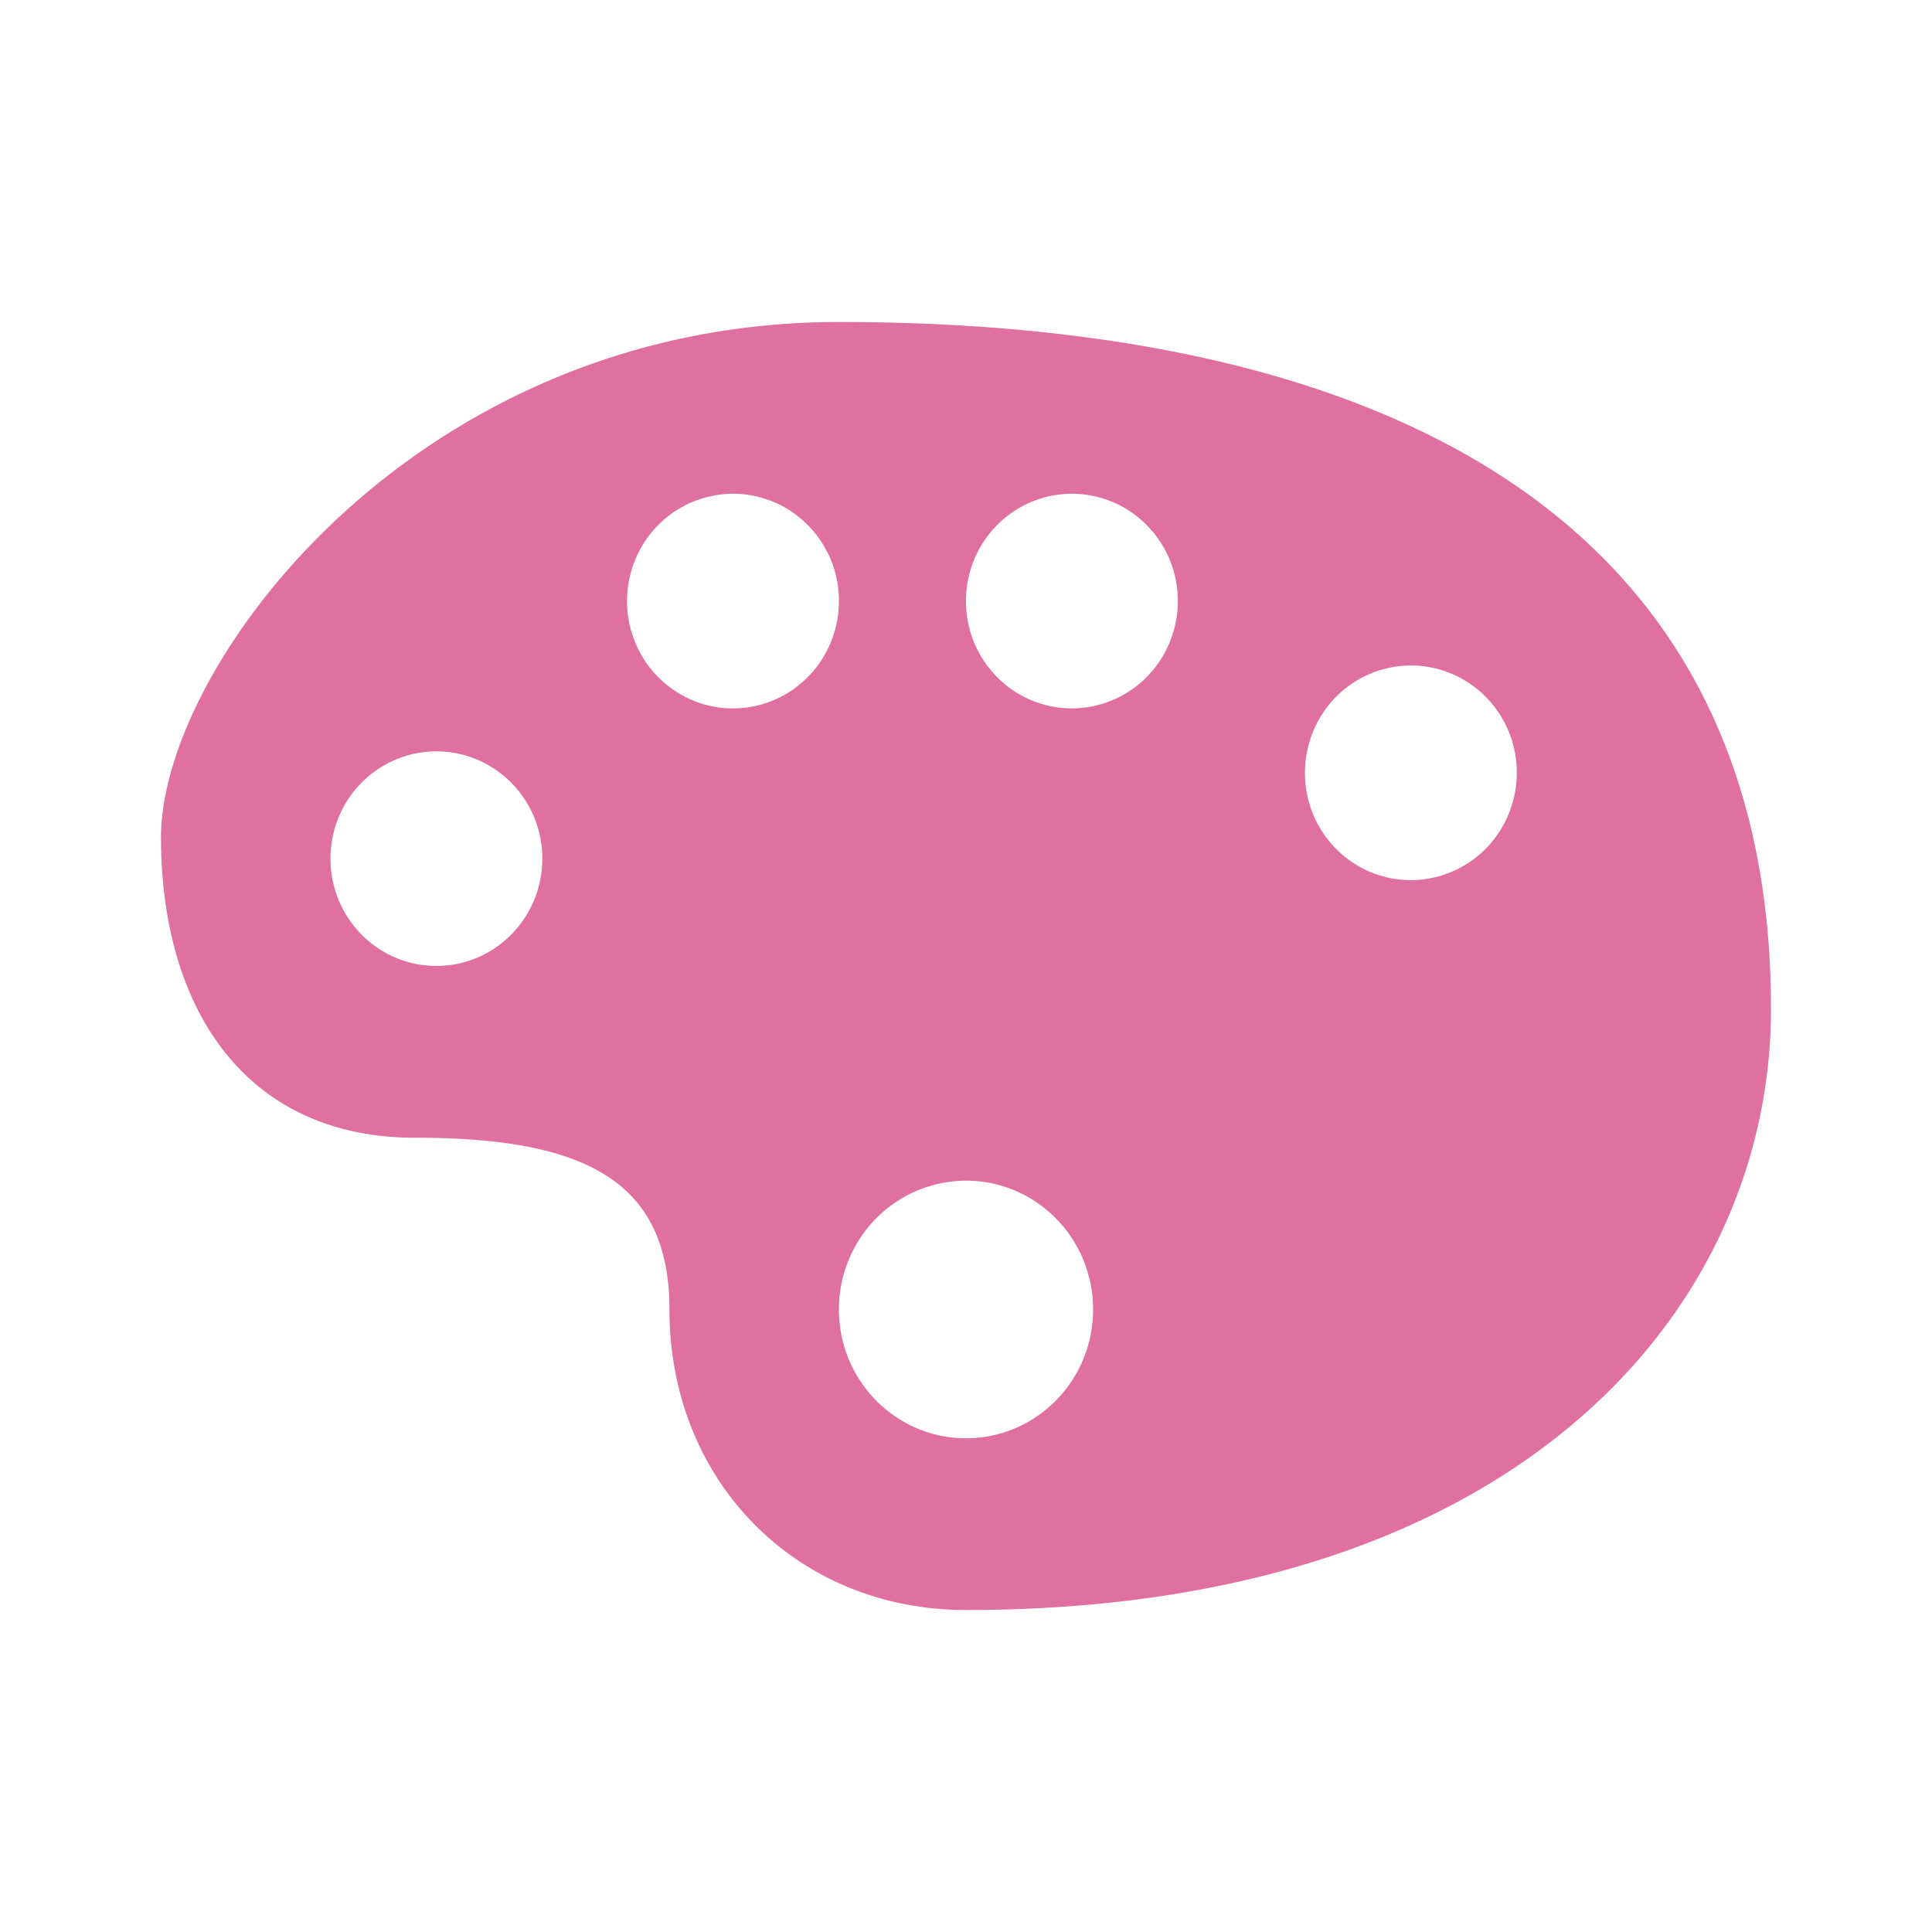 <svg width="36" height="36" fill="none" xmlns="http://www.w3.org/2000/svg"><path d="M15.632 6C7.737 6 3 12.4 3 15.6c0 3.2 1.579 5.6 4.737 5.6 3.158 0 4.737.8 4.737 3.2 0 3.2 2.368 5.6 5.526 5.6 10.264 0 15-5.6 15-11.2C33 9.2 25.103 6 15.632 6zm-1.974 3.2a1.959 1.959 0 0 1 1.397.587 1.999 1.999 0 0 1 .577 1.413c0 1.105-.884 2-1.974 2-1.09 0-1.974-.895-1.974-2a2.016 2.016 0 0 1 .577-1.413 1.976 1.976 0 0 1 1.397-.587zm6.315 0a1.958 1.958 0 0 1 1.396.587 1.998 1.998 0 0 1 .578 1.413 2.016 2.016 0 0 1-.577 1.413 1.974 1.974 0 0 1-1.397.587 1.96 1.96 0 0 1-1.397-.587A2 2 0 0 1 18 11.2c-.001-.53.206-1.038.576-1.413s.873-.586 1.397-.587zm6.316 3.2a1.959 1.959 0 0 1 1.397.587 1.999 1.999 0 0 1 .577 1.413 2.015 2.015 0 0 1-.577 1.413 1.974 1.974 0 0 1-1.397.587 1.958 1.958 0 0 1-1.397-.587 1.996 1.996 0 0 1-.576-1.413 2.015 2.015 0 0 1 .576-1.413 1.975 1.975 0 0 1 1.397-.587zM8.132 14a1.958 1.958 0 0 1 1.396.587 1.997 1.997 0 0 1 .577 1.412c0 1.106-.884 2-1.973 2-1.09 0-1.974-.895-1.974-2 0-.53.207-1.037.577-1.412S7.608 14 8.132 14zM18 22c1.308 0 2.368 1.074 2.368 2.4 0 1.326-1.06 2.4-2.368 2.4-1.308 0-2.368-1.074-2.368-2.4a2.416 2.416 0 0 1 .691-1.695A2.37 2.37 0 0 1 18 22z" fill="#DF709F"/></svg>